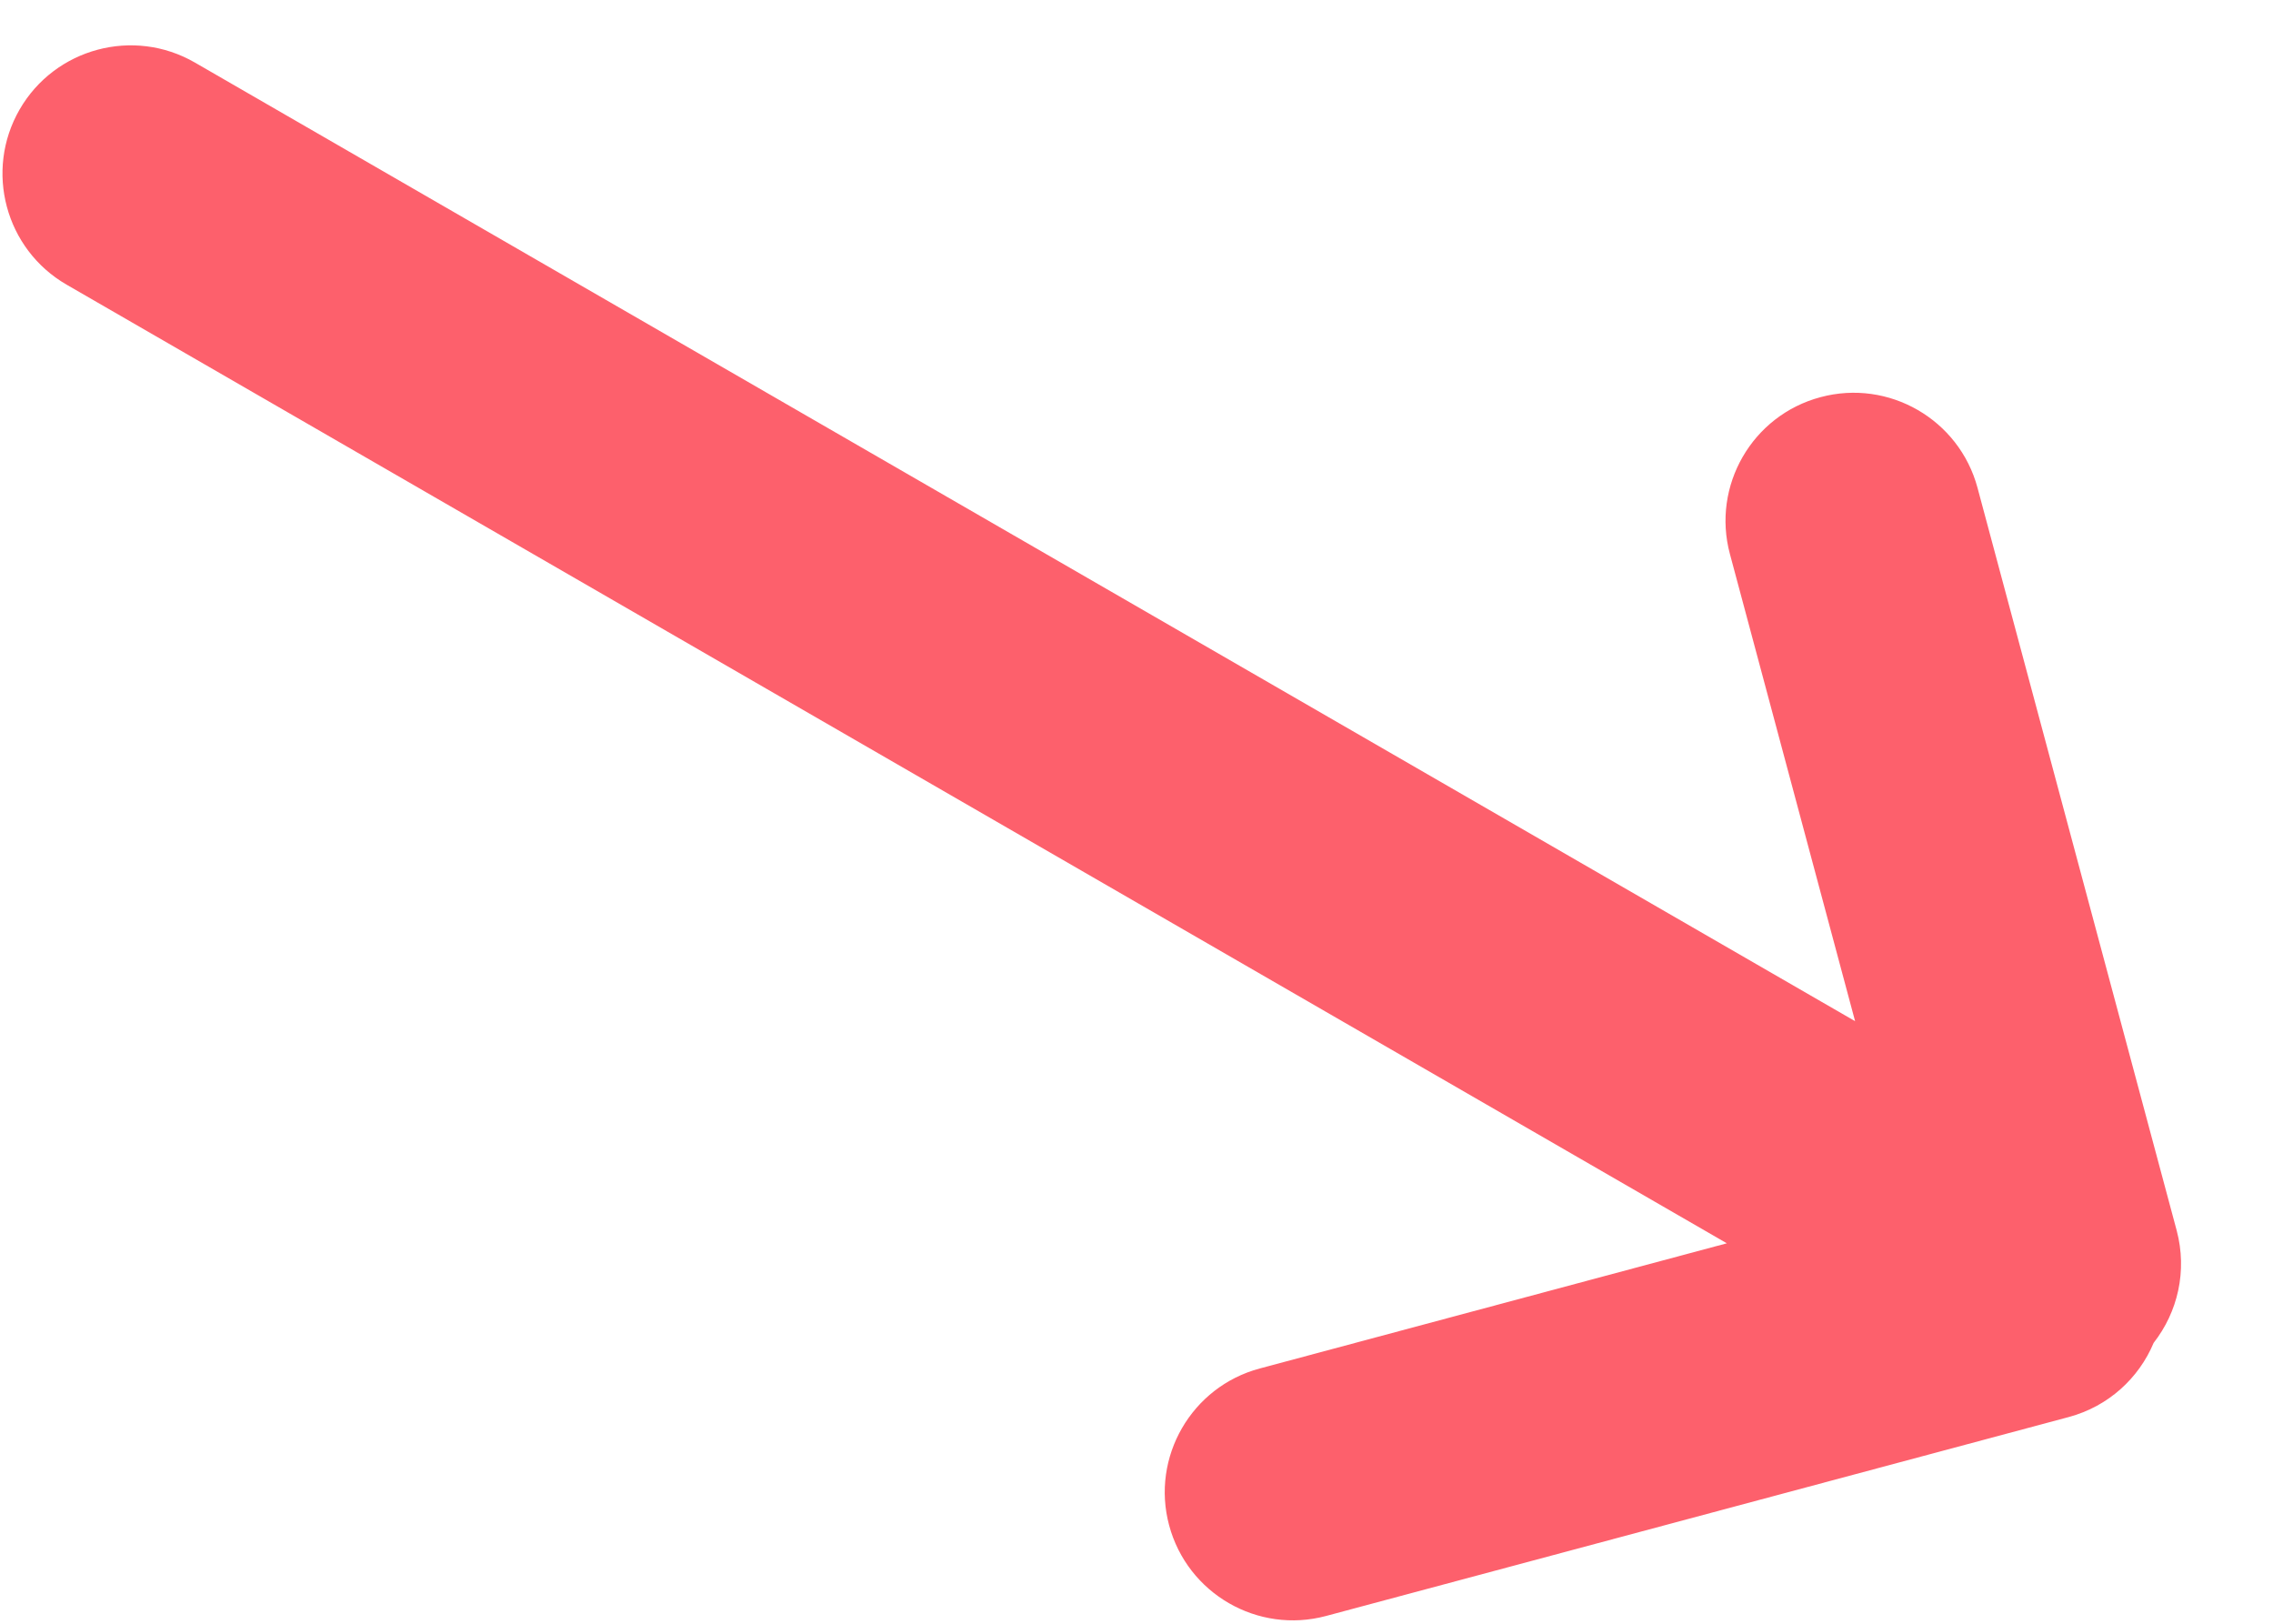 <svg width="14" height="10" viewBox="0 0 14 10" fill="none" xmlns="http://www.w3.org/2000/svg">
<path fill-rule="evenodd" clip-rule="evenodd" d="M10.655 3.412L11.426 6.289L1.2 0.385C0.822 0.167 0.339 0.297 0.121 0.674C-0.097 1.052 0.033 1.535 0.41 1.753L10.636 7.657L7.759 8.428C7.339 8.54 7.088 8.974 7.201 9.394C7.314 9.815 7.747 10.065 8.168 9.952L12.742 8.727C12.987 8.661 13.174 8.487 13.265 8.27C13.413 8.081 13.473 7.828 13.407 7.579L12.18 3.004C12.067 2.583 11.633 2.333 11.213 2.446C10.792 2.558 10.542 2.992 10.655 3.412Z" fill="#FD606C"/>
</svg>
